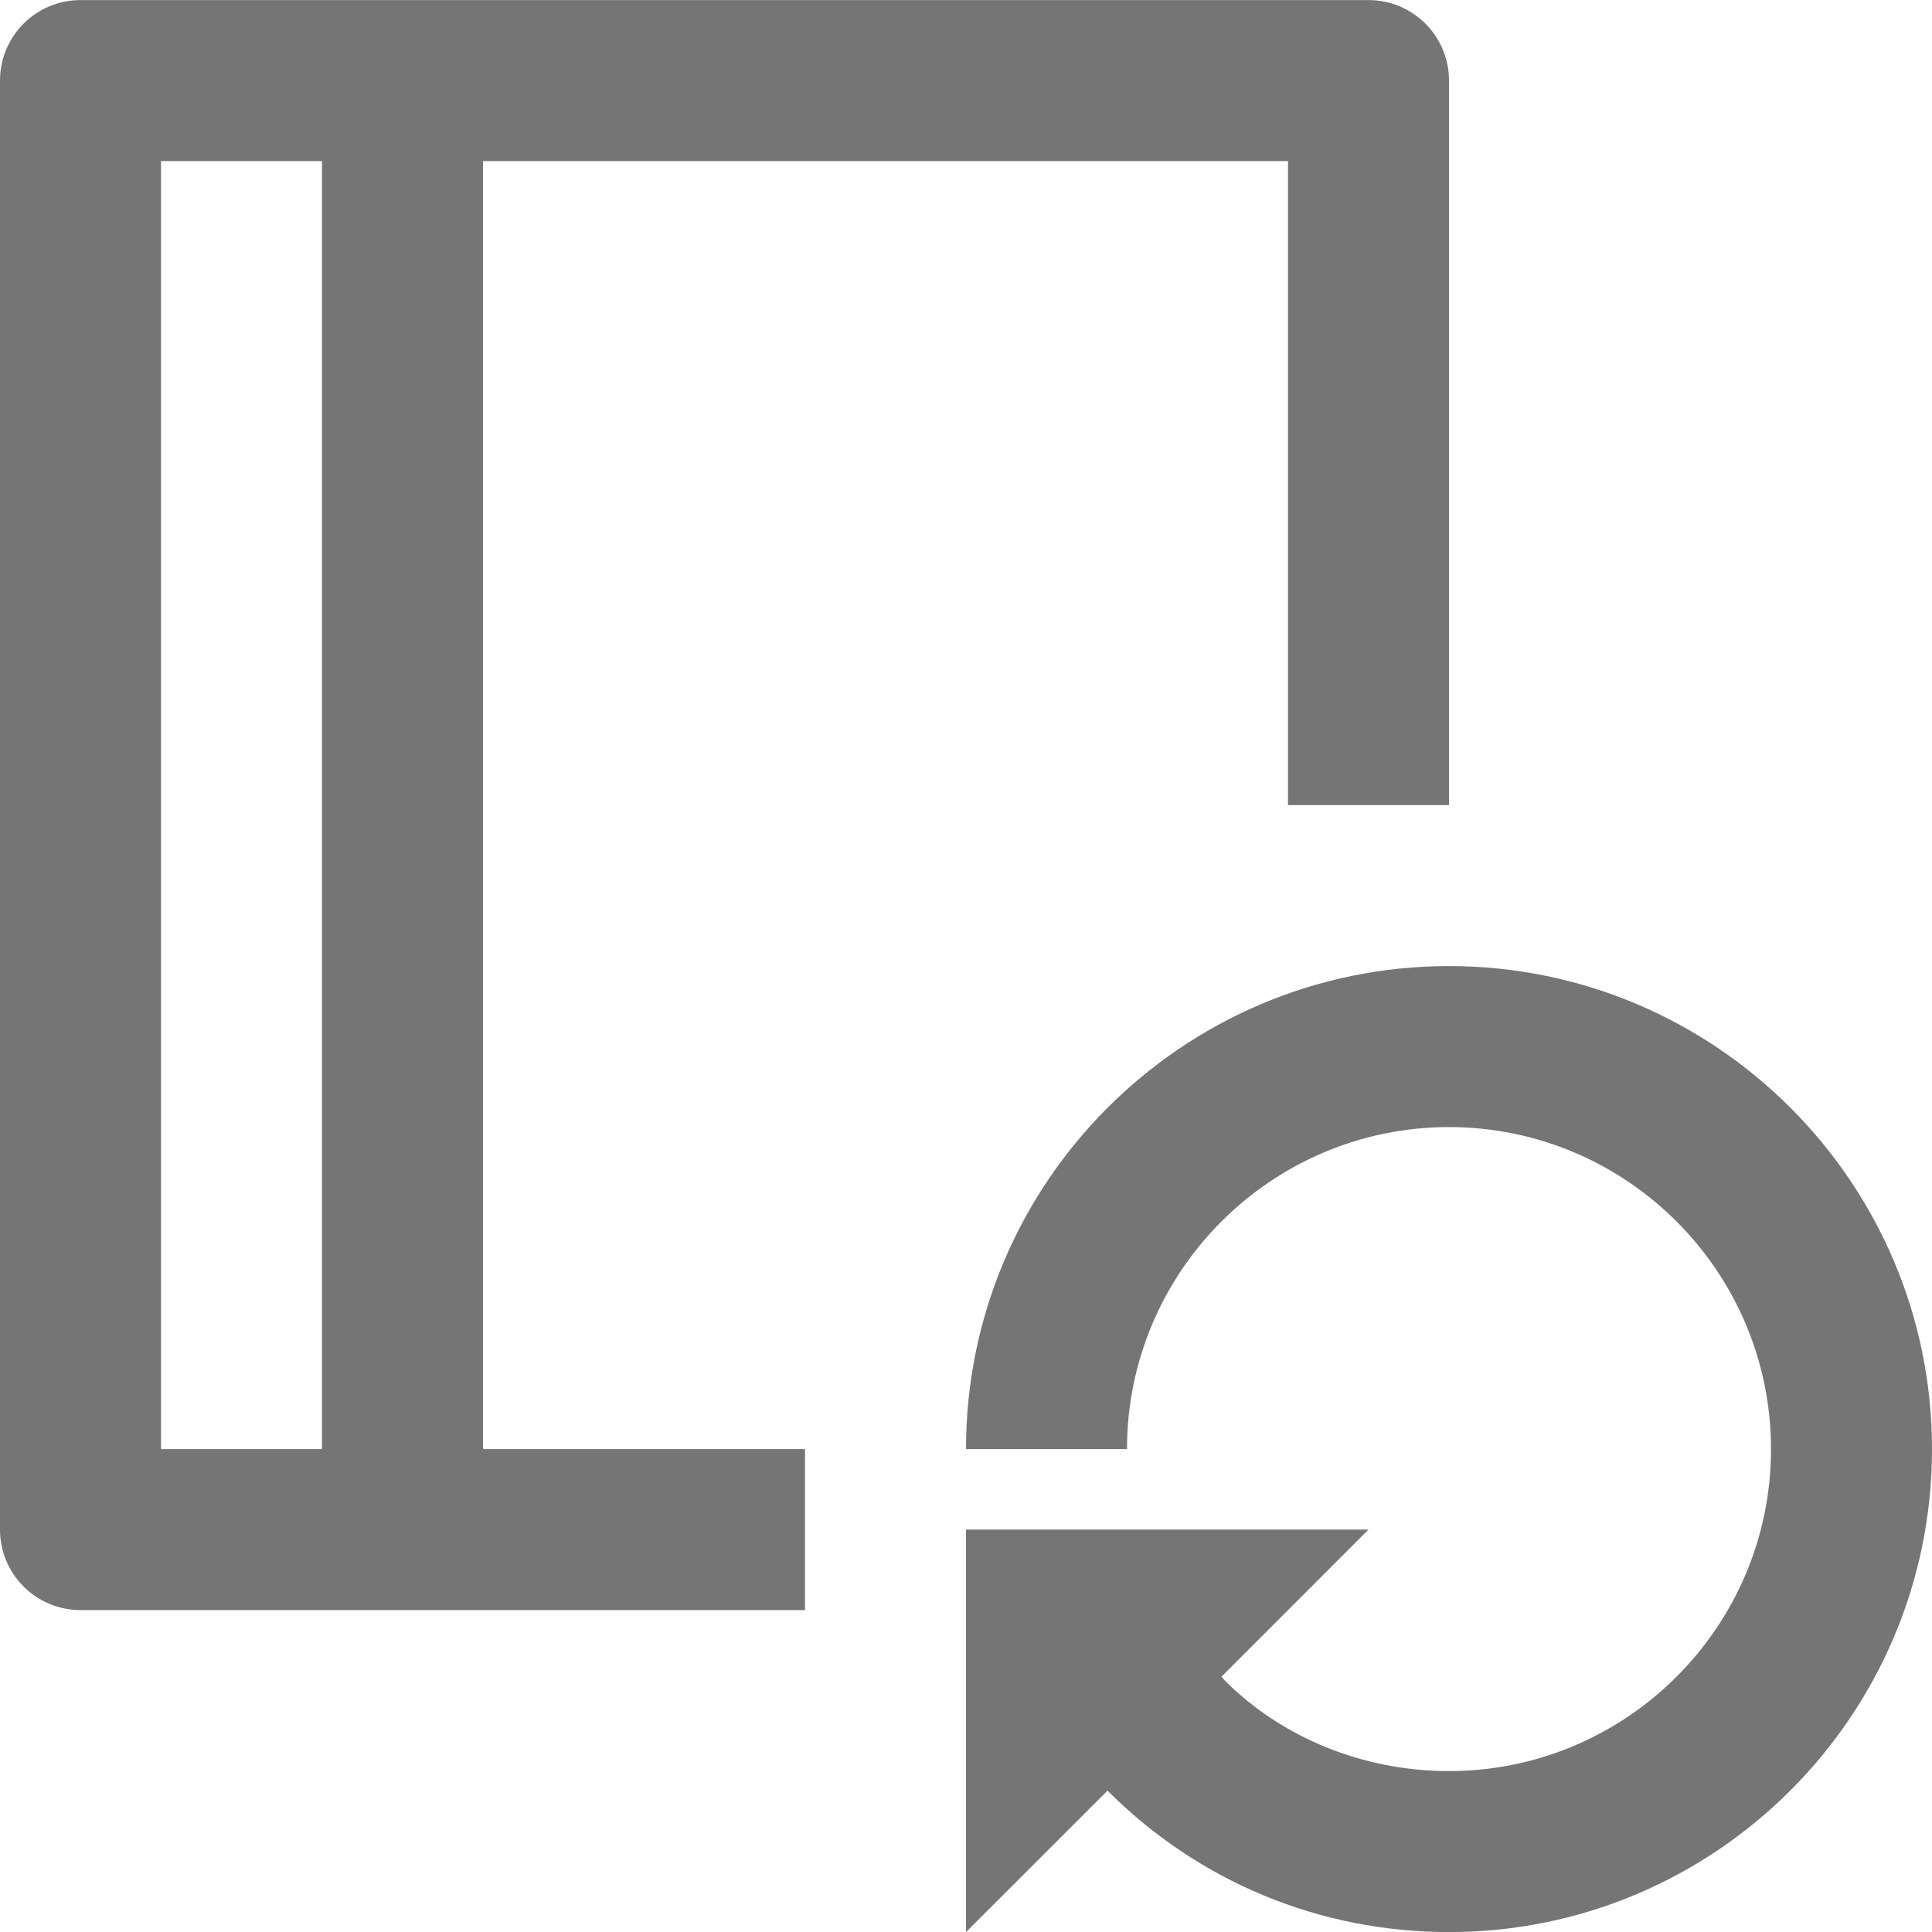 <?xml version="1.0" encoding="iso-8859-1"?>
<!-- Generator: Adobe Illustrator 16.0.0, SVG Export Plug-In . SVG Version: 6.00 Build 0)  -->
<!DOCTYPE svg PUBLIC "-//W3C//DTD SVG 1.1//EN" "http://www.w3.org/Graphics/SVG/1.1/DTD/svg11.dtd">
<svg version="1.1" xmlns="http://www.w3.org/2000/svg" xmlns:xlink="http://www.w3.org/1999/xlink" x="0px" y="0px" width="24px"
	 height="24px" viewBox="0 0 24 24" style="enable-background:new 0 0 24 24;" xml:space="preserve">
<g id="Frame_-_24px">
	<rect y="0.001" style="fill:none;" width="24" height="24"/>
</g>
<g id="Line_Icons">
	<g>
		<path style="fill:#757575;" d="M10,18.001H6v-16h10v8h2v-9c0-0.552-0.447-1-1-1H1c-0.553,0-1,0.448-1,1v18c0,0.552,0.447,1,1,1h9
			V18.001z M4,18.001H2v-16h2V18.001z"/>
		<path style="fill:#757575;" d="M18,12.001c-3.309,0-6,2.691-6,6h2c0-2.206,1.795-4,4-4s4,1.794,4,4s-1.795,4-4,4
			c-1.069,0-2.074-0.416-2.779-1.119l-0.047-0.054L17,19.001h-5v5l1.758-1.757c1.131,1.133,2.639,1.757,4.242,1.757
			c3.309,0,6-2.691,6-6C24,14.692,21.309,12.001,18,12.001z"/>
	</g>
</g>
</svg>
